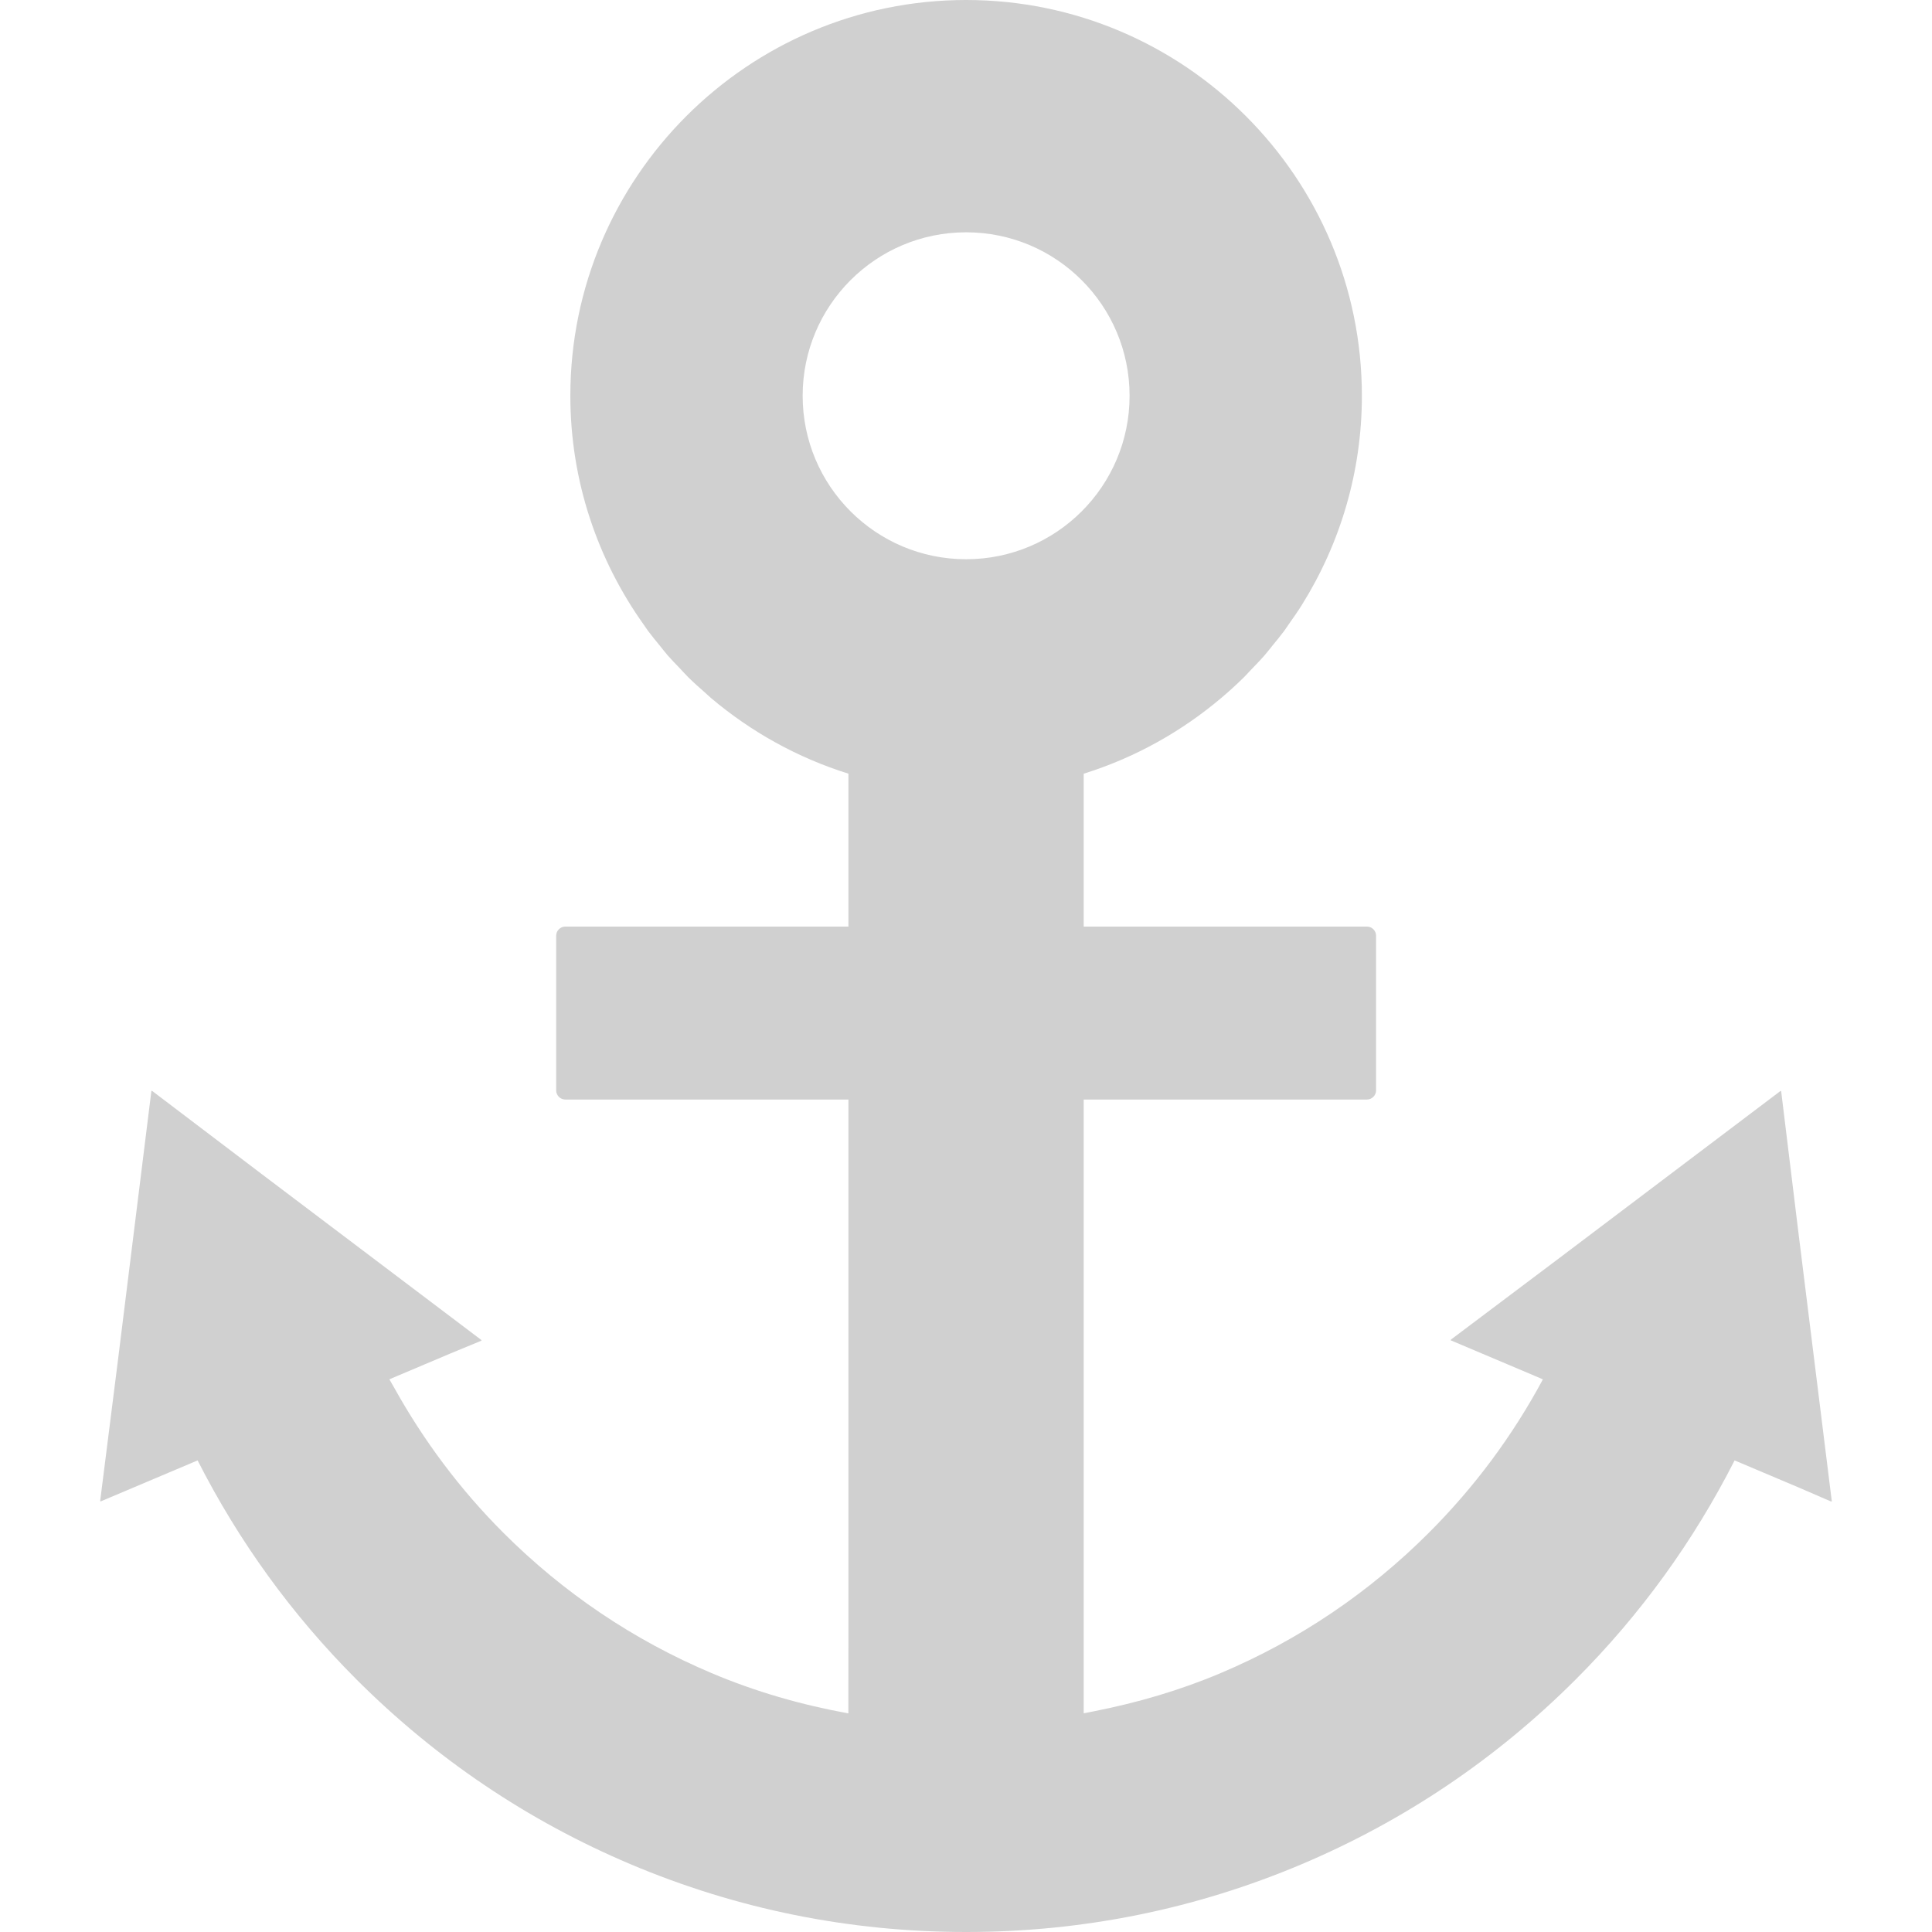 <?xml version="1.0" encoding="utf-8"?>
<!-- Generator: Adobe Illustrator 18.1.1, SVG Export Plug-In . SVG Version: 6.00 Build 0)  -->
<!DOCTYPE svg PUBLIC "-//W3C//DTD SVG 1.1//EN" "http://www.w3.org/Graphics/SVG/1.1/DTD/svg11.dtd">
<svg version="1.1" id="_x31_0" xmlns="http://www.w3.org/2000/svg" xmlns:xlink="http://www.w3.org/1999/xlink" x="0px" y="0px"
	 viewBox="0 0 512 512" style="enable-background:new 0 0 512 512;" xml:space="preserve">
<style type="text/css">
	.st0{fill:#D0D0D0;}
</style>
<g>
	<path class="st0" d="M485.286,397.847l0.166,0.072l-8.988-72.382l-4.438-36.36l-0.072,0.053l-0.022-0.174l-58.518,44.209
		l-28.946,21.773l0.08,0.034l-0.14,0.106l22.361,9.46l2.114,0.91c-8,14.901-18.101,28.534-30.21,40.643
		c-15.939,15.938-34.489,28.447-55.141,37.179c-10.838,4.585-22.059,7.86-33.511,10.117c-0.951,0.177-1.876,0.396-2.83,0.558
		V291.389h75.038c1.351,0,2.445-1.094,2.445-2.446v-40.952c0-1.351-1.094-2.442-2.445-2.442h-75.038v-40.511
		c13.566-4.23,25.942-11.166,36.538-20.142l0,0c2.026-1.717,3.992-3.506,5.883-5.37c0.706-0.694,1.354-1.438,2.041-2.15
		c1.182-1.234,2.382-2.457,3.502-3.747c0.729-0.834,1.393-1.721,2.094-2.581c1.038-1.268,2.09-2.525,3.068-3.846
		c0.438-0.588,0.826-1.211,1.253-1.811c1.189-1.679,2.37-3.37,3.464-5.117c0.011-0.022,0.022-0.045,0.038-0.067
		c10.022-16.071,15.841-35.029,15.841-55.326C360.912,47.05,313.861,0,256.03,0S151.148,47.05,151.148,104.882
		c0,22.64,7.264,43.586,19.505,60.744c0.366,0.513,0.702,1.053,1.075,1.558c0.997,1.343,2.068,2.622,3.125,3.917
		c0.69,0.845,1.347,1.717,2.06,2.543c1.019,1.17,2.114,2.271,3.182,3.396c0.803,0.845,1.577,1.724,2.41,2.547
		c1.404,1.381,2.883,2.682,4.362,3.985c0.543,0.475,1.053,0.985,1.604,1.449c10.558,8.916,22.878,15.799,36.375,20.01v40.518
		h-75.015c-1.35,0-2.441,1.09-2.441,2.442v40.952c0,1.351,1.09,2.446,2.441,2.446h74.71h0.306v138.366l-0.026,24.308
		c-12.426-2.253-24.576-5.735-36.293-10.694c-20.651-8.732-39.202-21.241-55.14-37.179c-11.52-11.52-21.162-24.459-28.969-38.519
		c-0.392-0.724-0.845-1.411-1.23-2.143l16.226-6.863l8.142-3.362l-0.068-0.053l0.162-0.072l-58.114-43.903l-29.255-22.202
		l-0.011,0.09l-0.143-0.106l-9.015,72.593l-4.566,36.126l0.083-0.034l-0.023,0.178l25.765-10.898
		c10.879,21.41,24.965,40.911,42.119,58.065c20.972,20.973,45.401,37.443,72.607,48.949C195.279,505.955,225.198,512,256.03,512
		c30.829,0,60.748-6.045,88.931-17.965c27.206-11.506,51.635-27.976,72.608-48.949c17.154-17.154,31.24-36.654,42.118-58.065
		l17.105,7.234l8.505,3.679L485.286,397.847z M256.03,61.563c23.927,0,43.322,19.395,43.322,43.318
		c0,23.927-19.395,43.322-43.322,43.322c-23.923,0-43.318-19.395-43.318-43.322C212.712,80.958,232.107,61.563,256.03,61.563z"/>
</g>
</svg>
